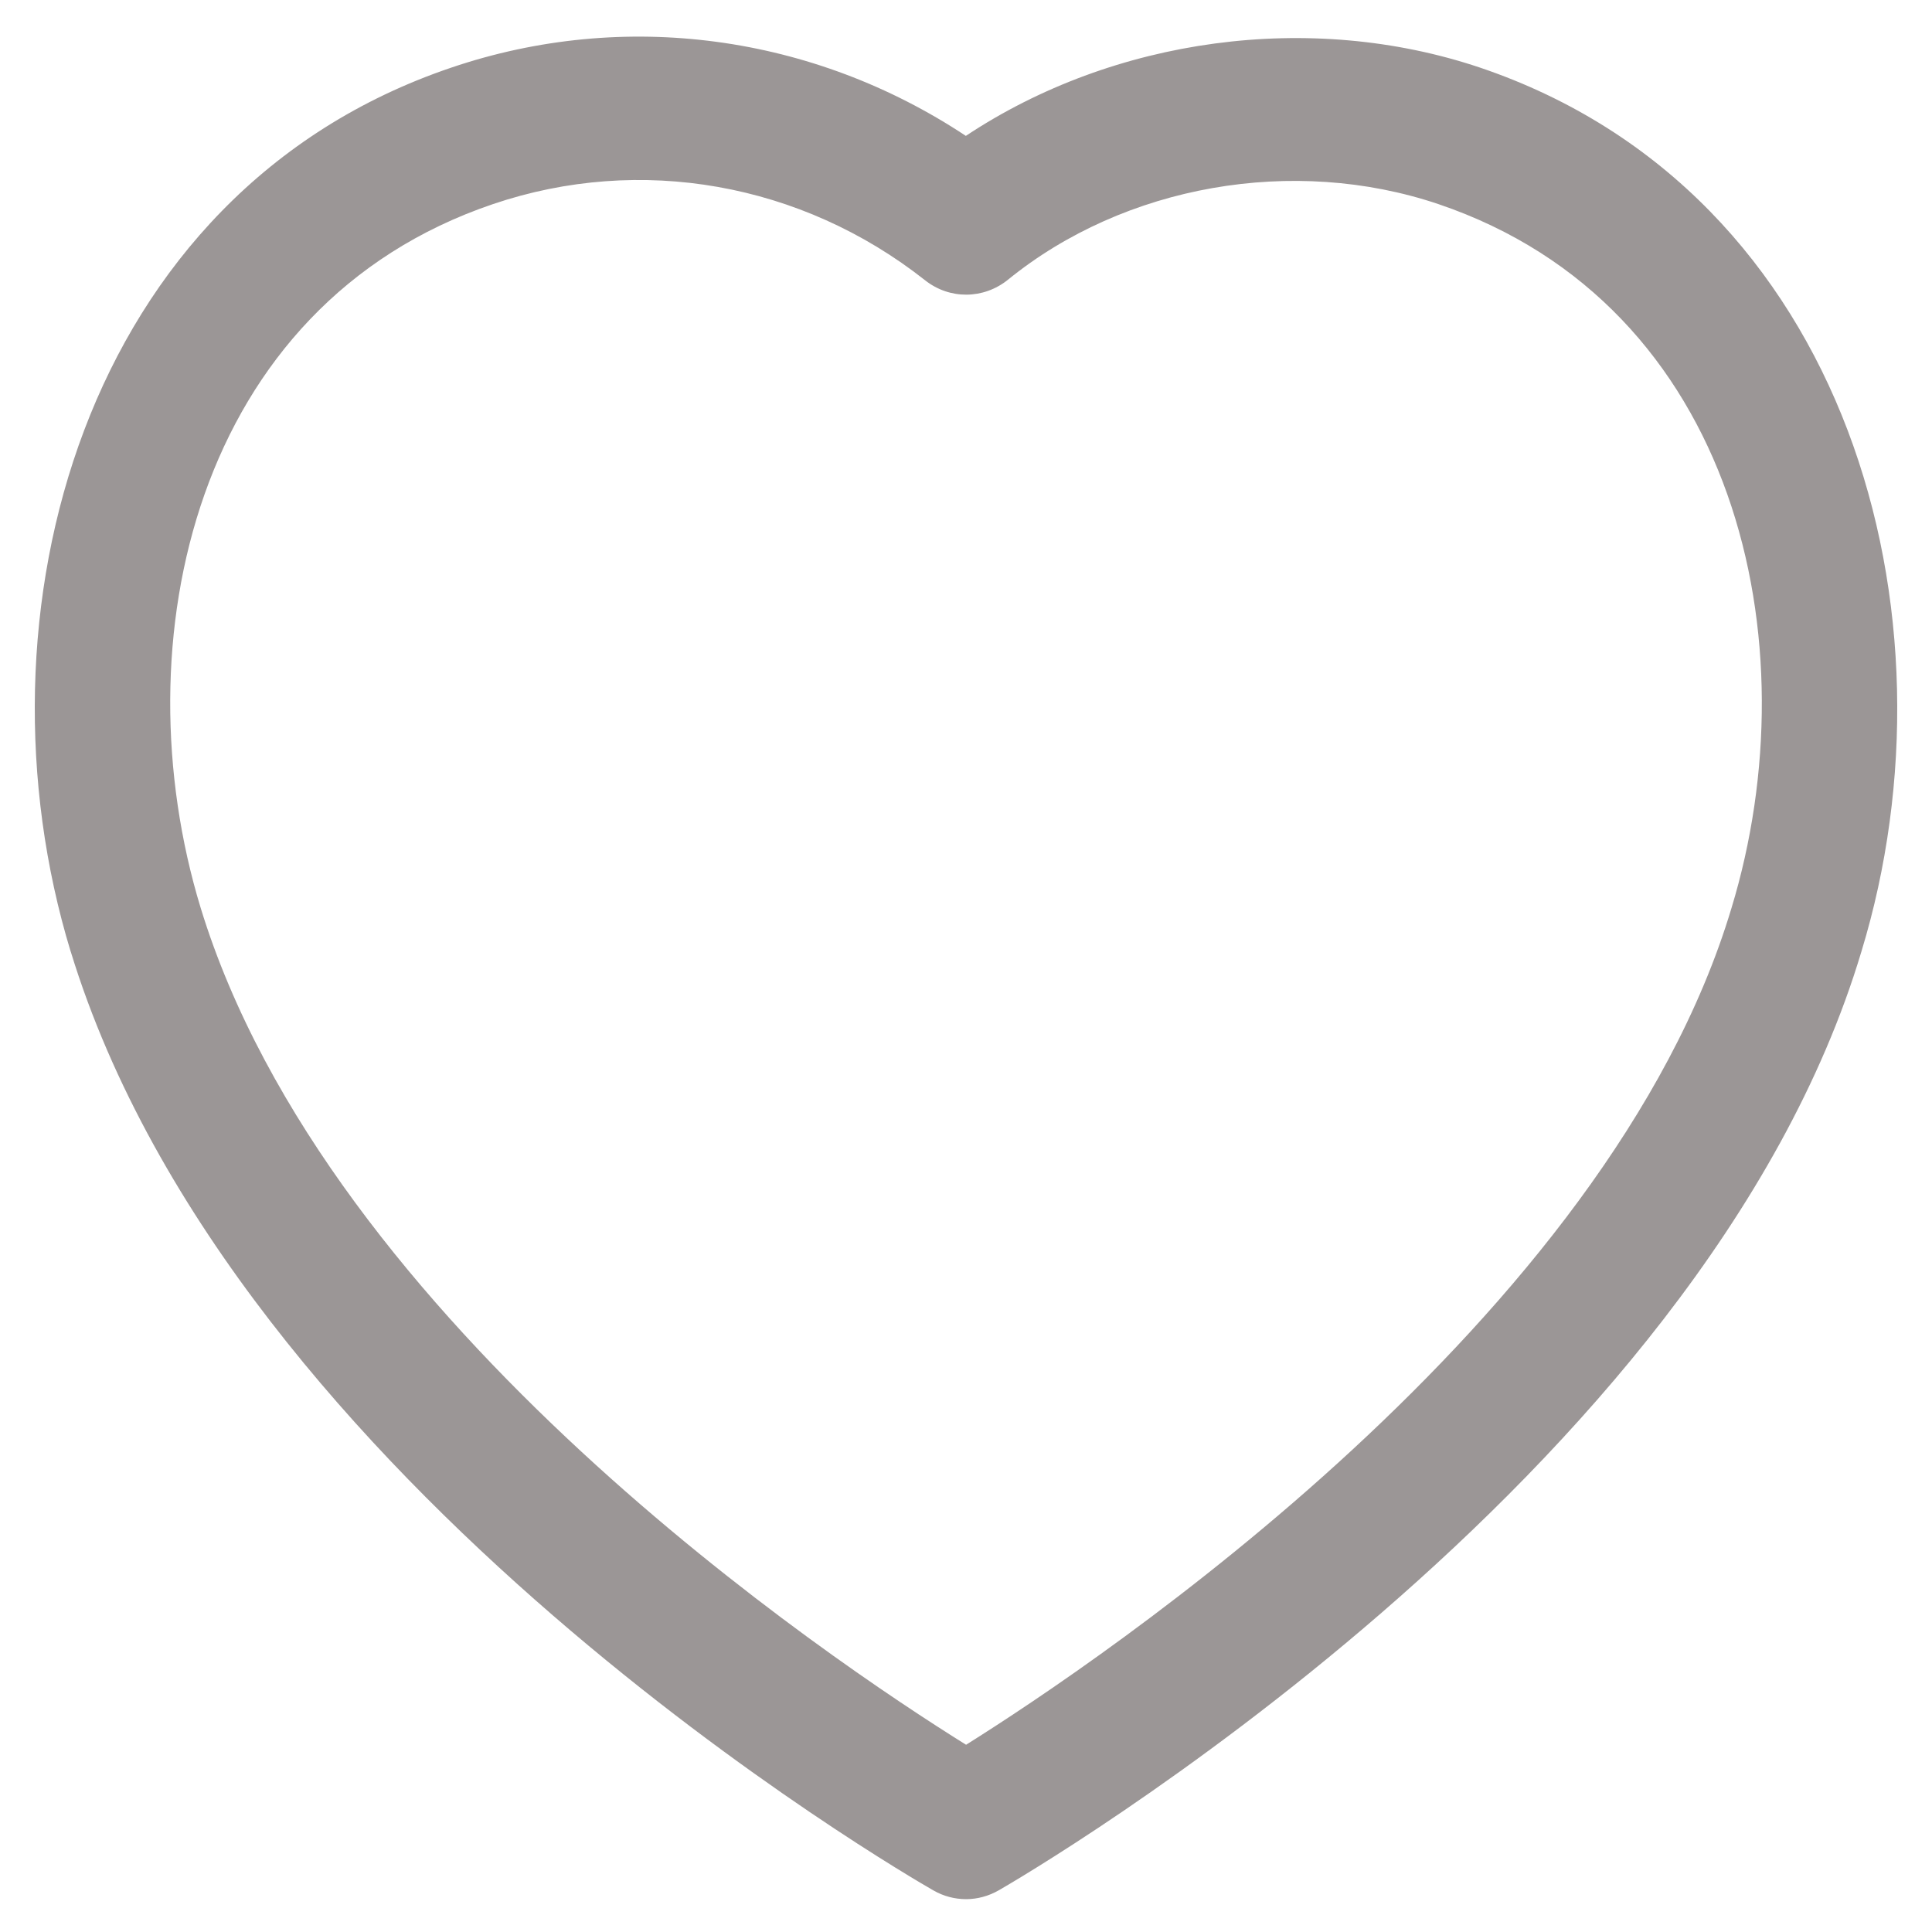 <svg width="24" height="24" viewBox="0 0 24 24" fill="none" xmlns="http://www.w3.org/2000/svg">
<path fill-rule="evenodd" clip-rule="evenodd" d="M11.998 1.688C13.835 0.468 16.277 0.131 18.386 0.84C22.973 2.393 24.397 7.643 23.123 11.821C21.158 18.382 12.764 23.276 12.409 23.481C12.282 23.554 12.142 23.592 12.002 23.592C11.861 23.592 11.722 23.556 11.596 23.484C11.242 23.281 2.91 18.459 0.879 11.822C0.878 11.822 0.878 11.821 0.878 11.821C-0.396 7.642 1.023 2.391 5.606 0.84C7.757 0.11 10.102 0.432 11.998 1.688ZM6.125 2.535C2.418 3.79 1.486 7.977 2.493 11.279C4.078 16.454 10.337 20.638 12.001 21.674C13.67 20.628 19.974 16.397 21.508 11.284C22.515 7.978 21.58 3.792 17.867 2.535C16.068 1.929 13.969 2.298 12.521 3.475C12.218 3.719 11.797 3.723 11.492 3.482C9.957 2.271 7.953 1.916 6.125 2.535Z" fill="#9B9696"/>
</svg>
